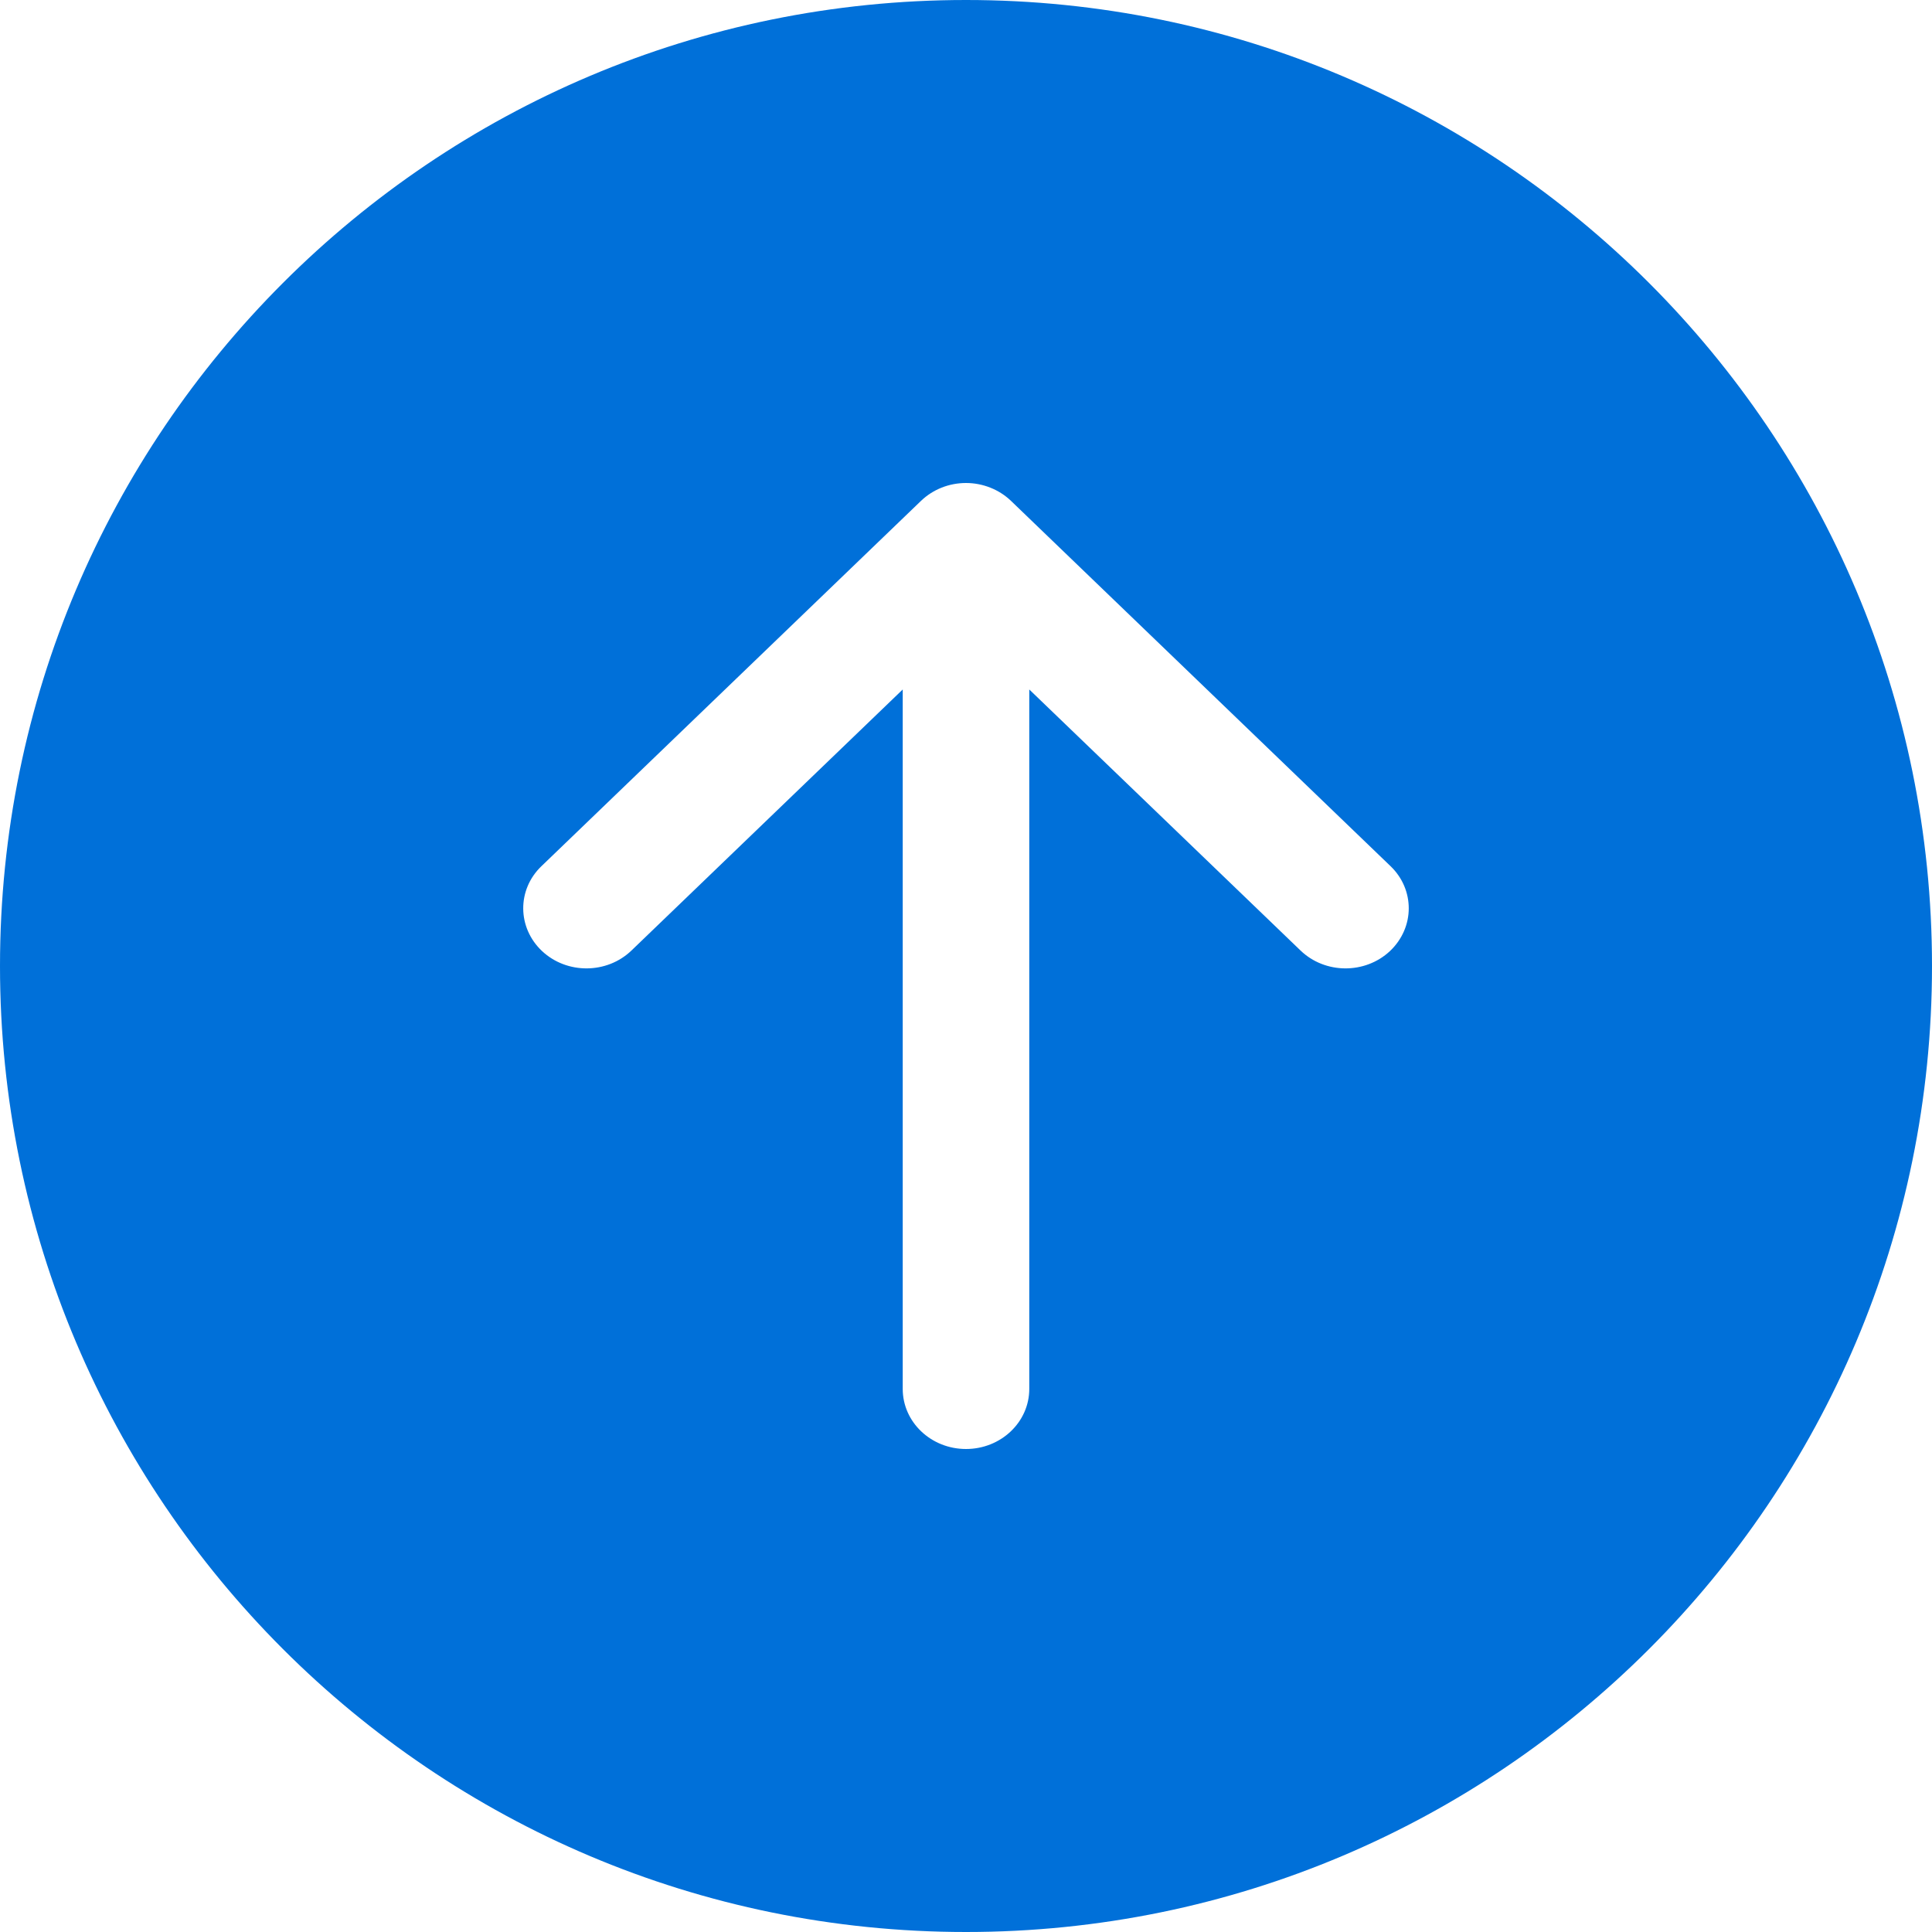 <svg width="24" height="24" viewBox="0 0 24 24" fill="none" xmlns="http://www.w3.org/2000/svg">
<path fill-rule="evenodd" clip-rule="evenodd" d="M24 12C24 18.627 18.627 24 12 24C5.373 24 0 18.627 0 12C0 5.373 5.373 0 12 0C18.627 0 24 5.373 24 12ZM6.726 10.76L11.441 6.222C11.589 6.08 11.789 6 12 6C12.21 6 12.412 6.081 12.559 6.222L17.274 10.76C17.425 10.905 17.5 11.094 17.5 11.284C17.5 11.476 17.421 11.669 17.266 11.815C16.957 12.104 16.46 12.101 16.155 11.807L12.786 8.565V17.254C12.786 17.666 12.434 18 12 18C11.566 18 11.214 17.666 11.214 17.254V8.565L7.845 11.807C7.54 12.101 7.043 12.104 6.734 11.815C6.425 11.525 6.421 11.052 6.726 10.76Z" fill="#0070D9"/>
</svg>
